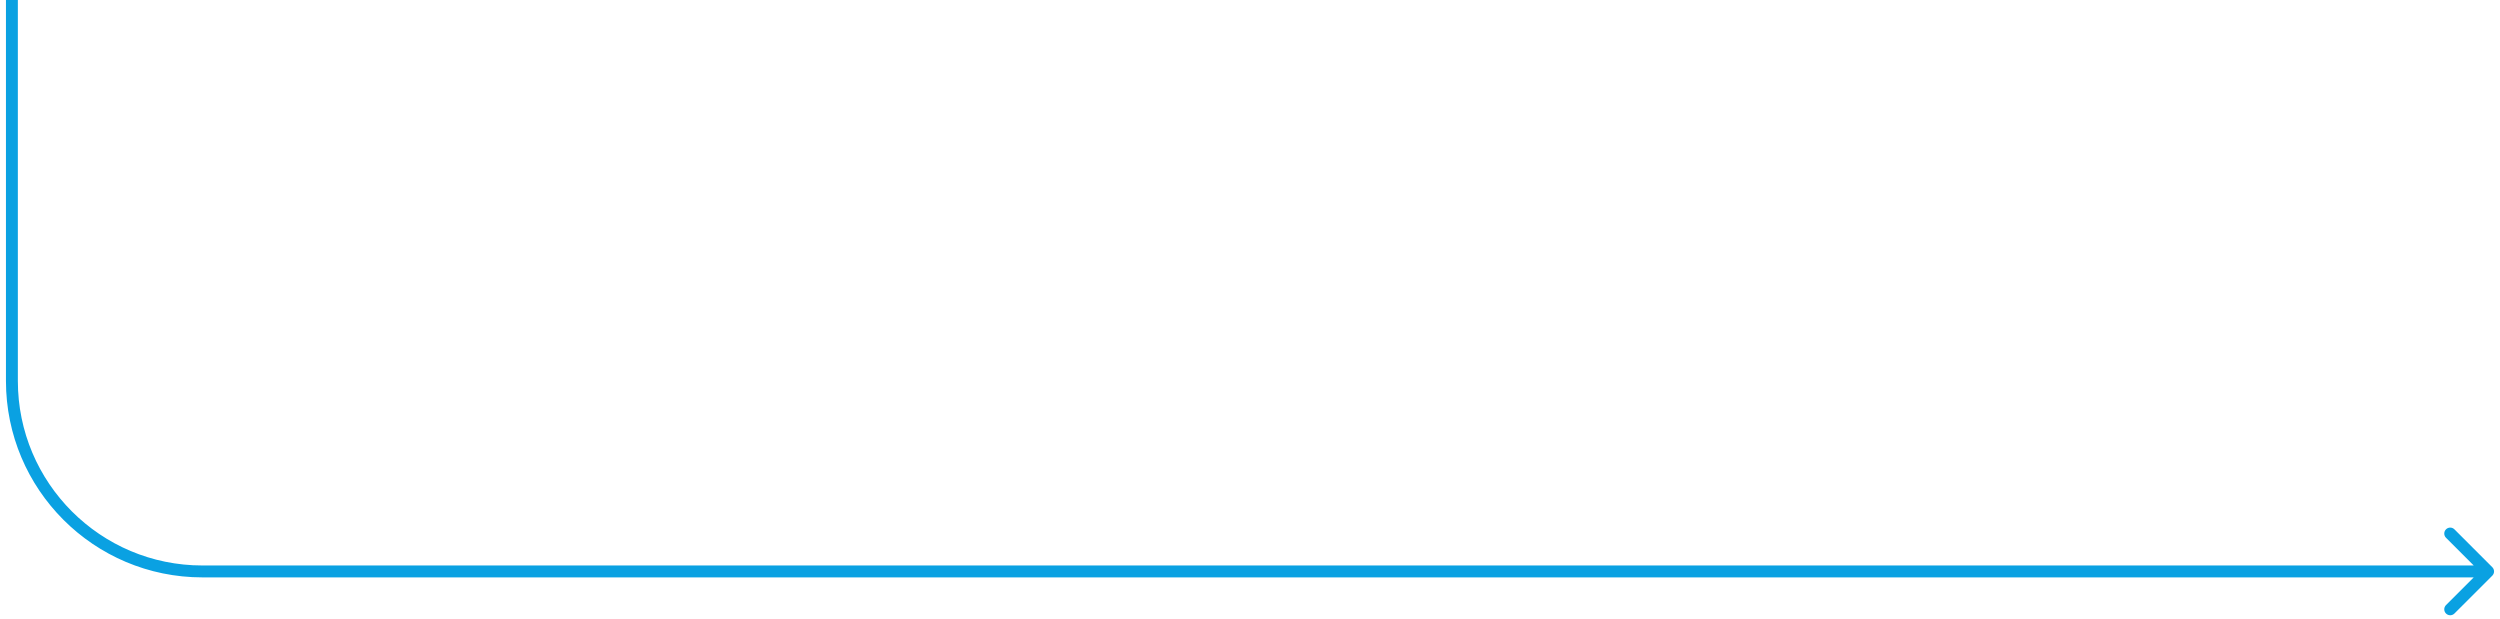 <svg width='210' height='52' viewBox='0 0 210 52' fill='none' xmlns='http://www.w3.org/2000/svg'><path d='M209.354 48.354C209.549 48.158 209.549 47.842 209.354 47.646L206.172 44.465C205.976 44.269 205.66 44.269 205.464 44.465C205.269 44.66 205.269 44.976 205.464 45.172L208.293 48L205.464 50.828C205.269 51.024 205.269 51.34 205.464 51.535C205.66 51.731 205.976 51.731 206.172 51.535L209.354 48.354ZM0.5 0V32H1.5V0H0.5ZM17 48.5H209V47.5H17V48.5ZM0.5 32C0.5 41.113 7.887 48.5 17 48.5V47.5C8.44 47.5 1.5 40.56 1.5 32H0.5Z' fill='#0AA1E2'/></svg>